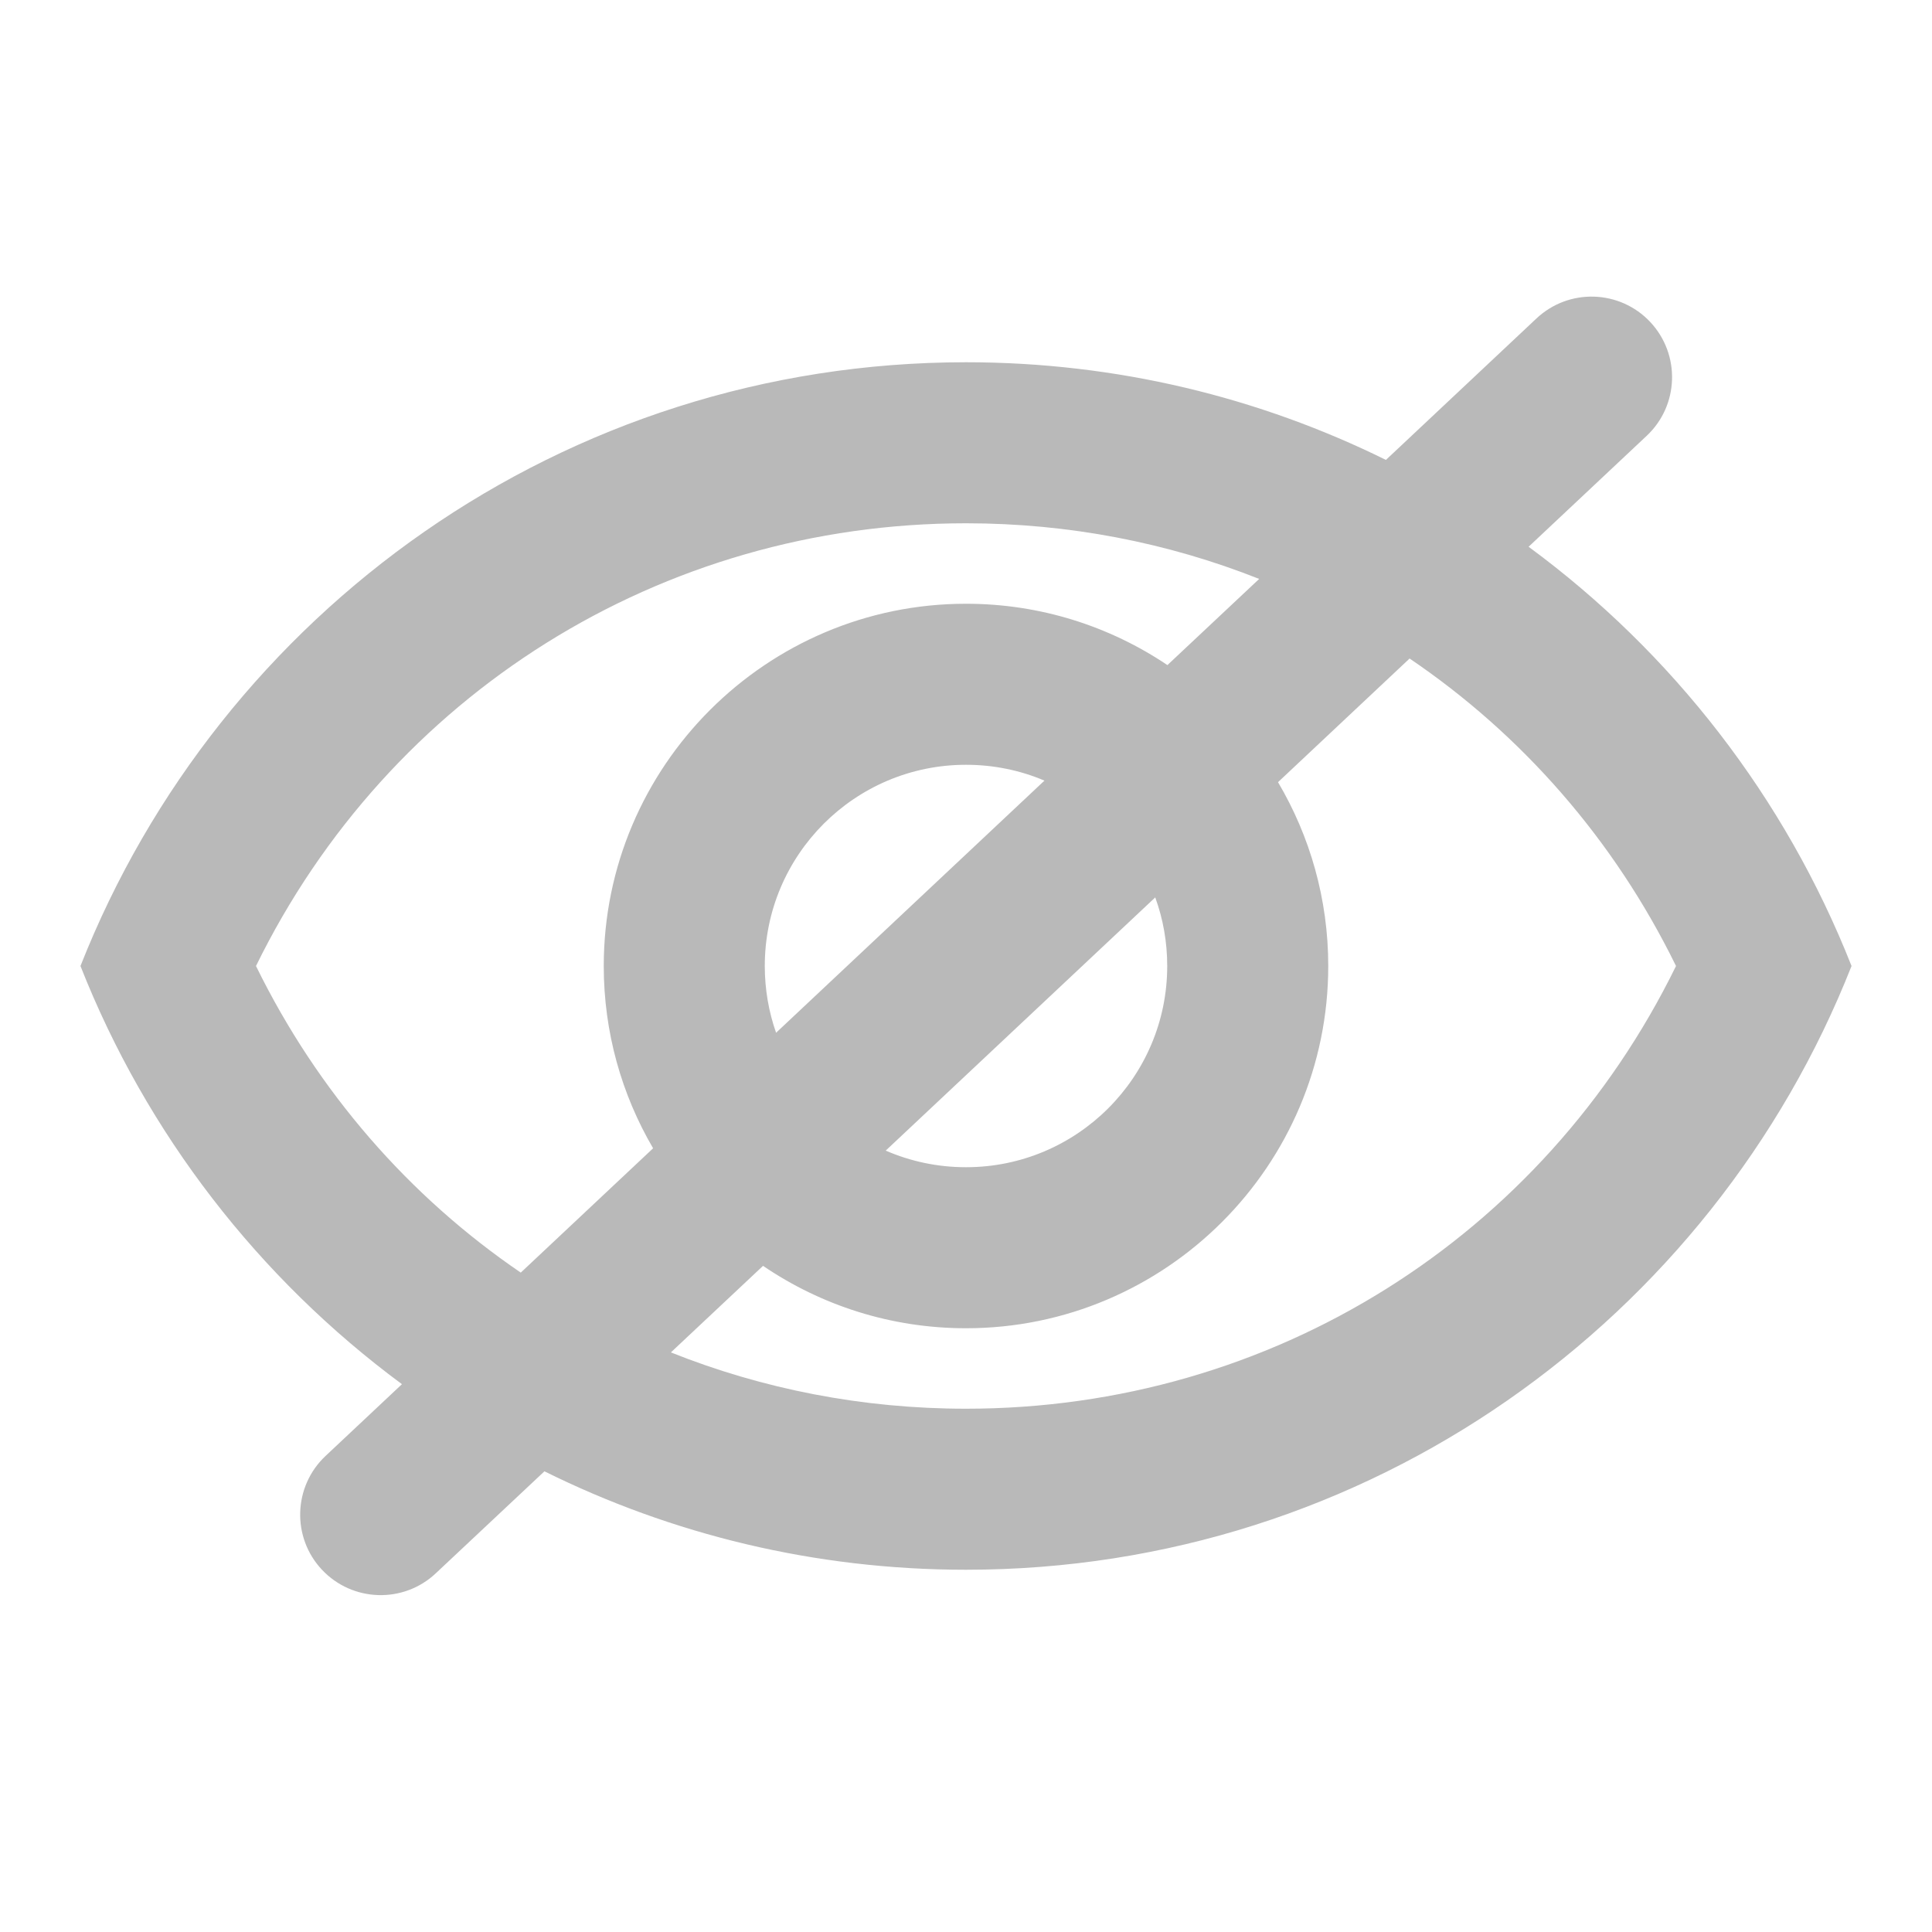 <svg width="20" height="20" viewBox="0 0 20 20" fill="none" xmlns="http://www.w3.org/2000/svg">
<path fill-rule="evenodd" clip-rule="evenodd" d="M3.37 15.072C3.035 15.387 3.018 15.915 3.333 16.25C3.648 16.585 4.176 16.602 4.511 16.287L5.636 15.231C6.951 15.883 8.432 16.25 10 16.25C14.167 16.25 17.725 13.658 19.167 10C18.479 8.256 17.311 6.754 15.824 5.66L17.047 4.511C17.382 4.196 17.398 3.669 17.083 3.333C16.768 2.998 16.241 2.981 15.905 3.297L14.347 4.761C13.036 4.114 11.561 3.75 10 3.75C5.833 3.75 2.275 6.342 0.833 10C1.518 11.739 2.682 13.236 4.161 14.329L3.37 15.072ZM6.945 14C7.894 14.379 8.927 14.583 10 14.583C13.167 14.583 15.975 12.808 17.35 10C16.708 8.688 15.751 7.602 14.592 6.817L13.23 8.097C13.56 8.655 13.75 9.306 13.75 10C13.75 12.067 12.067 13.75 10 13.75C9.222 13.75 8.499 13.512 7.899 13.104L6.945 14ZM6.761 11.887L5.391 13.174C4.239 12.389 3.29 11.306 2.65 10C4.025 7.192 6.842 5.417 10 5.417C11.065 5.417 12.09 5.618 13.035 5.993L12.085 6.885C11.489 6.484 10.771 6.25 10 6.25C7.933 6.25 6.25 7.933 6.25 10C6.25 10.687 6.436 11.332 6.761 11.887ZM9.169 11.911C9.424 12.022 9.705 12.083 10 12.083C11.15 12.083 12.083 11.15 12.083 10C12.083 9.751 12.04 9.512 11.959 9.29L9.169 11.911ZM10.812 8.081L8.034 10.691C7.958 10.475 7.917 10.242 7.917 10C7.917 8.85 8.85 7.917 10 7.917C10.288 7.917 10.563 7.975 10.812 8.081Z" fill="#B9B9B9"/>
</svg>
